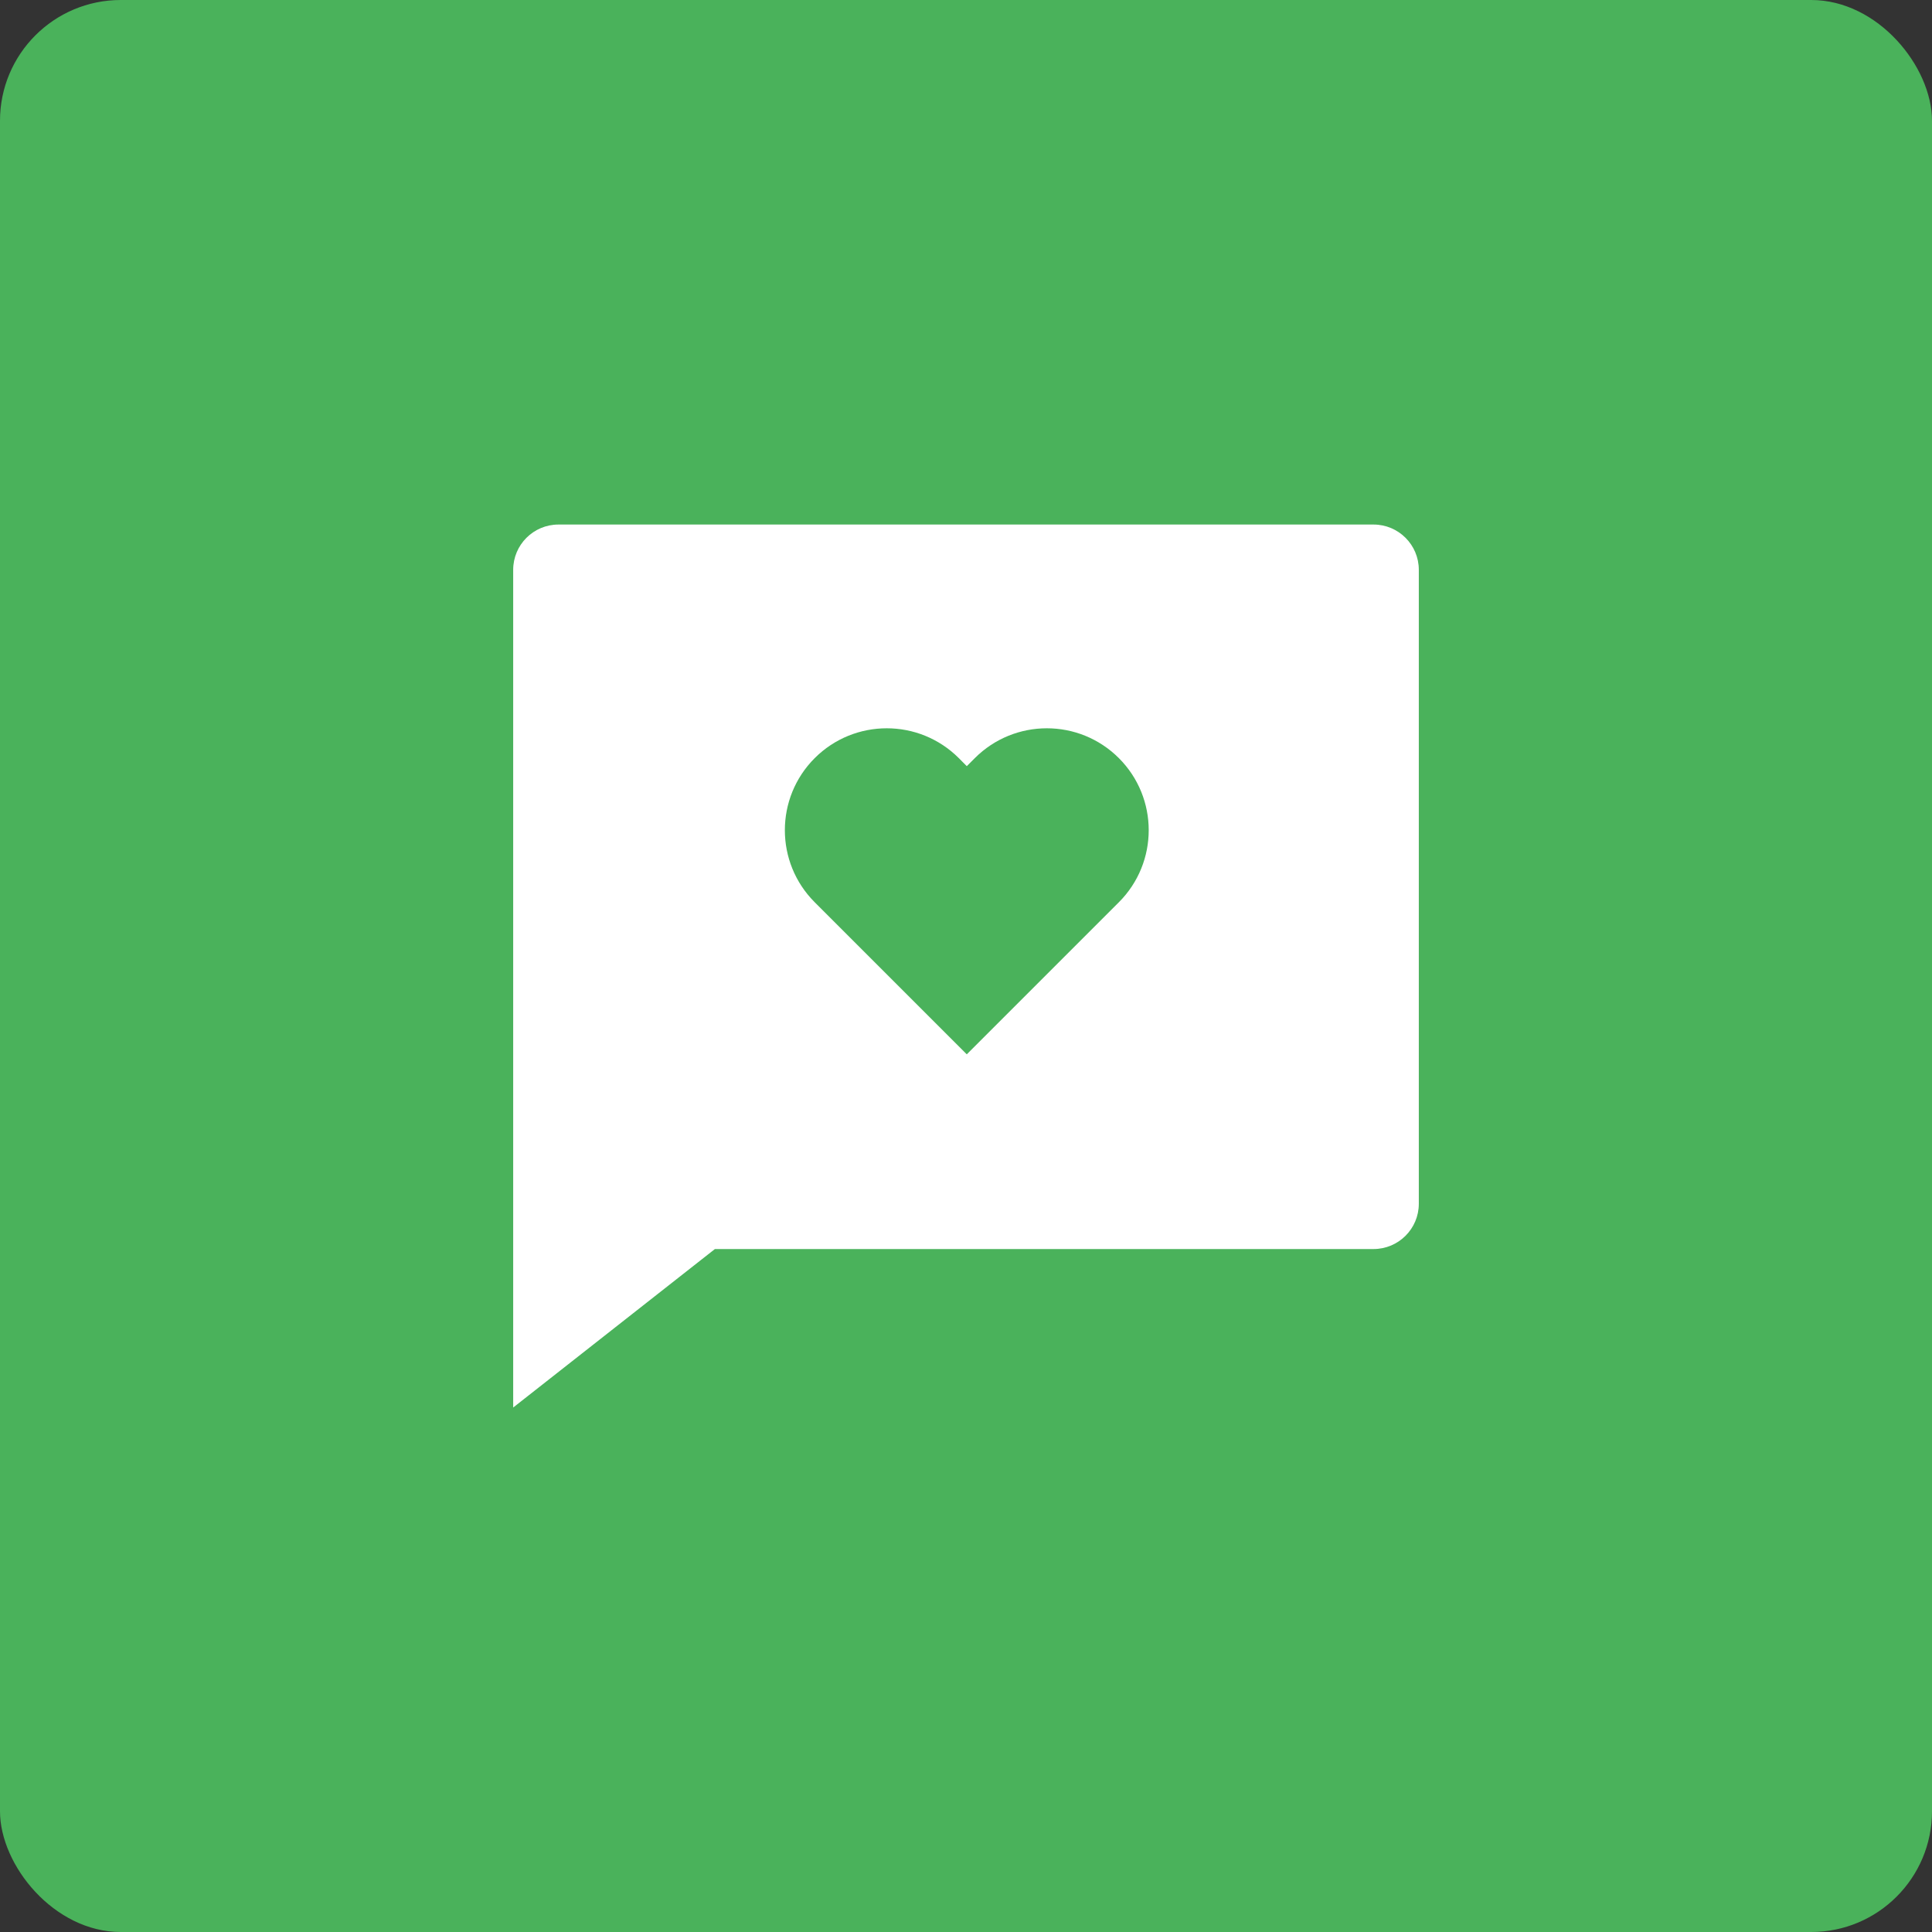 <?xml version="1.0" encoding="UTF-8"?>
<svg width="32px" height="32px" viewBox="0 0 32 32" version="1.1" xmlns="http://www.w3.org/2000/svg" xmlns:xlink="http://www.w3.org/1999/xlink">
    <rect x="0" y="0" width="32" height="32" fill="#333333" stroke="none"/>
    <title>ico/功能/推荐问题</title>
    <g id="ico/功能/推荐问题" stroke="none" stroke-width="1" fill="none" fill-rule="evenodd">
        <rect id="矩形" fill="#4AB25B" x="0" y="0" width="32" height="32" rx="2"></rect>
        <g id="交流/fill/chat-smile-3-fill" transform="translate(8.5, 8.688)" fill="#FFFFFF" fill-rule="nonzero">
            <path d="M3.341,12 L0,14.625 L0,0.75 C0,0.336 0.336,0 0.75,0 L14.25,0 C14.664,0 15,0.336 15,0.75 L15,11.25 C15,11.664 14.664,12 14.25,12 L3.341,12 Z M7.513,8.775 L10.032,6.256 C10.691,5.597 10.691,4.528 10.032,3.869 C9.373,3.21 8.305,3.21 7.646,3.869 L7.513,4.002 L7.381,3.869 C6.722,3.21 5.653,3.21 4.994,3.869 C4.335,4.528 4.335,5.597 4.994,6.256 L7.513,8.775 Z" id="形状"></path>
        </g>
    </g>
</svg>